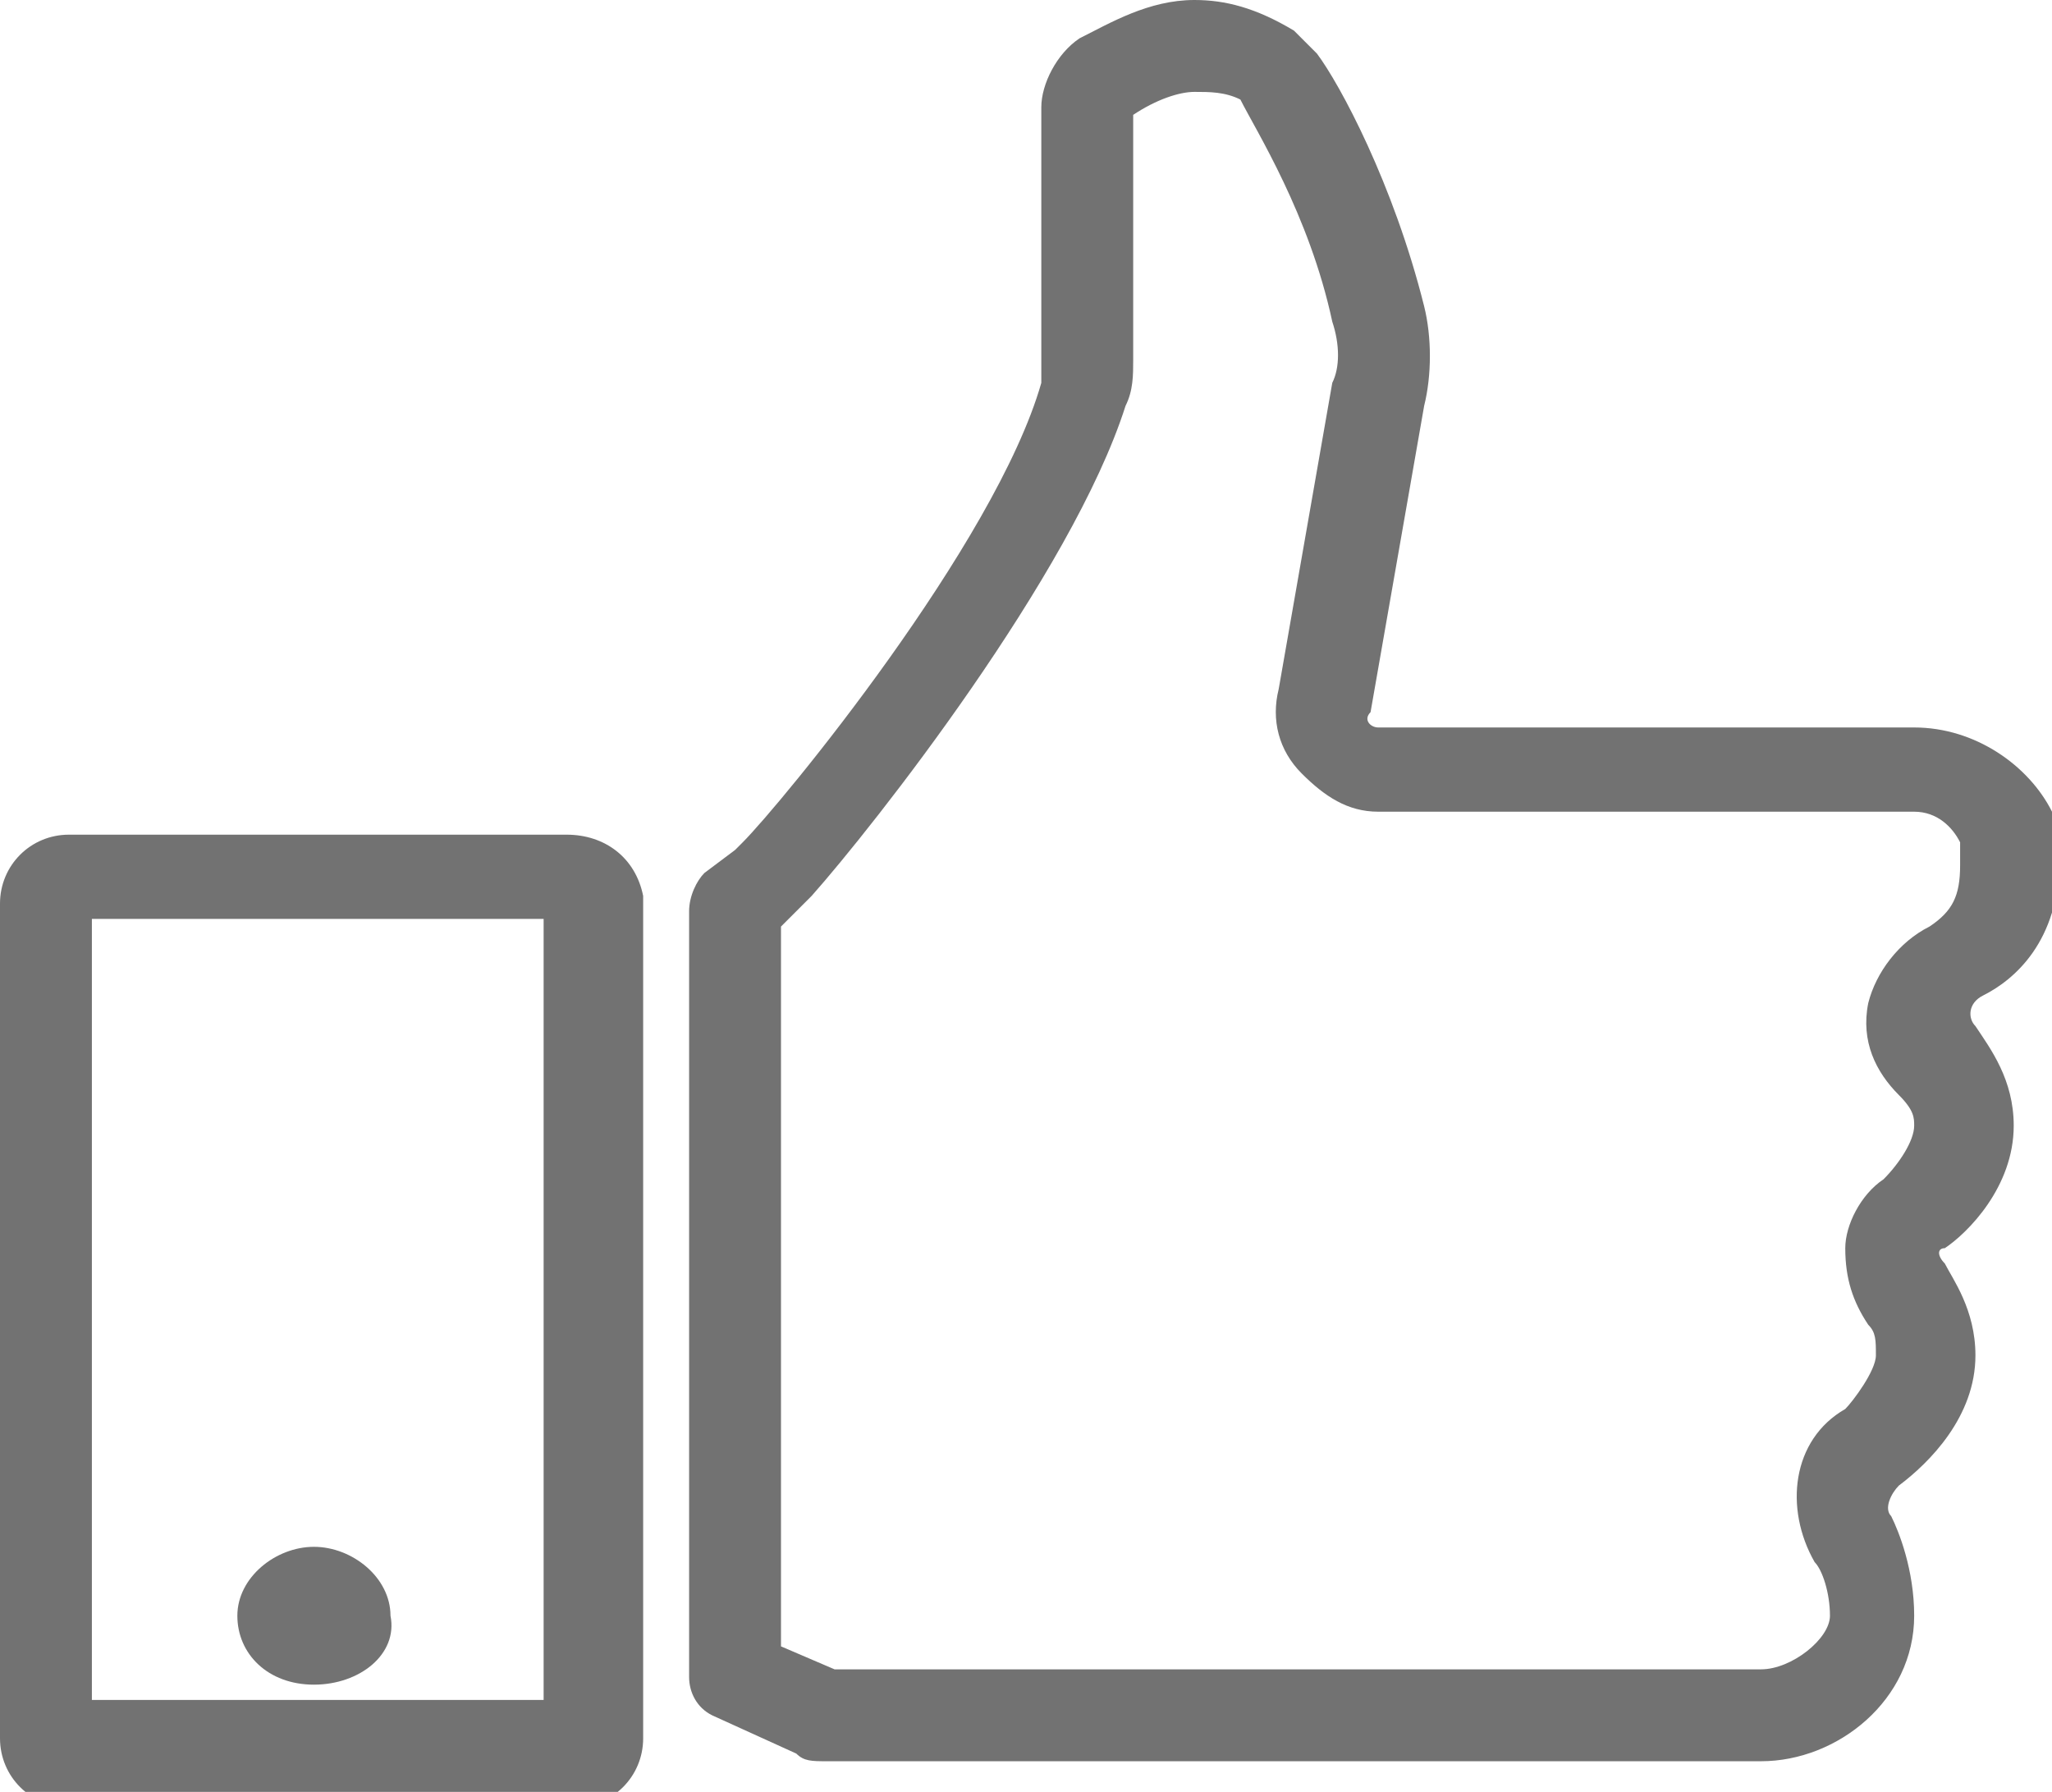 <?xml version="1.0" encoding="utf-8"?>
<!-- Generator: Adobe Illustrator 24.0.0, SVG Export Plug-In . SVG Version: 6.00 Build 0)  -->
<svg version="1.1" id="like" xmlns="http://www.w3.org/2000/svg" xmlns:xlink="http://www.w3.org/1999/xlink" x="0px" y="0px"
	 viewBox="0 0 26.8 23.4" style="enable-background:new 0 0 26.8 23.4;" xml:space="preserve">
<style type="text/css">
	.st0{fill:#727272;}
</style>
<path class="st0" d="M15.6,1.2c0.2,0,0.4,0,0.6,0.1c0.2,0.4,0.9,1.5,1.2,2.9c0.1,0.3,0.1,0.6,0,0.8l-0.7,4c-0.1,0.4,0,0.8,0.3,1.1
	c0.3,0.3,0.6,0.5,1,0.5h7c0.3,0,0.5,0.2,0.6,0.4c0,0.1,0,0.2,0,0.3c0,0.4-0.1,0.6-0.4,0.8c-0.4,0.2-0.7,0.6-0.8,1
	c-0.1,0.5,0.1,0.9,0.4,1.2c0.2,0.2,0.2,0.3,0.2,0.4c0,0.2-0.2,0.5-0.4,0.7c-0.3,0.2-0.5,0.6-0.5,0.9c0,0.4,0.1,0.7,0.3,1
	c0.1,0.1,0.1,0.2,0.1,0.4c0,0.2-0.3,0.6-0.4,0.7c-0.7,0.4-0.8,1.3-0.4,2c0.1,0.1,0.2,0.4,0.2,0.7c0,0.3-0.5,0.7-0.9,0.7H10.9
	l-0.7-0.3v-9.4l0.1-0.1l0,0l0,0c0.1-0.1,0.2-0.2,0.3-0.3c0.8-0.9,3.4-4.2,4.1-6.4l0,0l0,0c0.1-0.2,0.1-0.4,0.1-0.6V1.5
	C15.1,1.3,15.4,1.2,15.6,1.2 M15.6,0c-0.6,0-1.1,0.3-1.5,0.5c-0.3,0.2-0.5,0.6-0.5,0.9v3.4c0,0.1,0,0.2,0,0.2
	c-0.6,2.1-3.4,5.5-3.9,6c0,0-0.1,0.1-0.1,0.1l-0.4,0.3c-0.1,0.1-0.2,0.3-0.2,0.5v10c0,0.2,0.1,0.4,0.3,0.5l1.1,0.5
	c0.1,0.1,0.2,0.1,0.4,0.1H23c1,0,2-0.8,2-1.9c0-0.6-0.2-1.1-0.3-1.3c-0.1-0.1,0-0.3,0.1-0.4c0.4-0.3,1-0.9,1-1.7
	c0-0.6-0.3-1-0.4-1.2c-0.1-0.1-0.1-0.2,0-0.2c0.3-0.2,0.9-0.8,0.9-1.6c0-0.6-0.3-1-0.5-1.3c-0.1-0.1-0.1-0.3,0.1-0.4
	c0.4-0.2,1-0.7,1-1.8c0-0.2,0-0.4-0.1-0.6C26.5,10,25.8,9.5,25,9.5h-7c-0.1,0-0.2-0.1-0.1-0.2l0.7-4c0.1-0.4,0.1-0.9,0-1.3
	c-0.4-1.6-1.1-2.9-1.4-3.3c-0.1-0.1-0.2-0.2-0.3-0.3C16.4,0.1,16,0,15.6,0L15.6,0z"/>
<path class="st0" d="M7.1,12v10.2H1.2V12H7.1 M7.4,10.9H0.9c-0.5,0-0.9,0.4-0.9,0.9v10.9c0,0.5,0.4,0.9,0.9,0.9h6.6
	c0.5,0,0.9-0.4,0.9-0.9V11.7C8.3,11.2,7.9,10.9,7.4,10.9L7.4,10.9z"/>
<g>
	<path class="st0" d="M4.1,22c-0.6,0-1-0.4-1-0.9c0-0.5,0.5-0.9,1-0.9s1,0.4,1,0.9C5.2,21.6,4.7,22,4.1,22z"/>
</g>
</svg>
